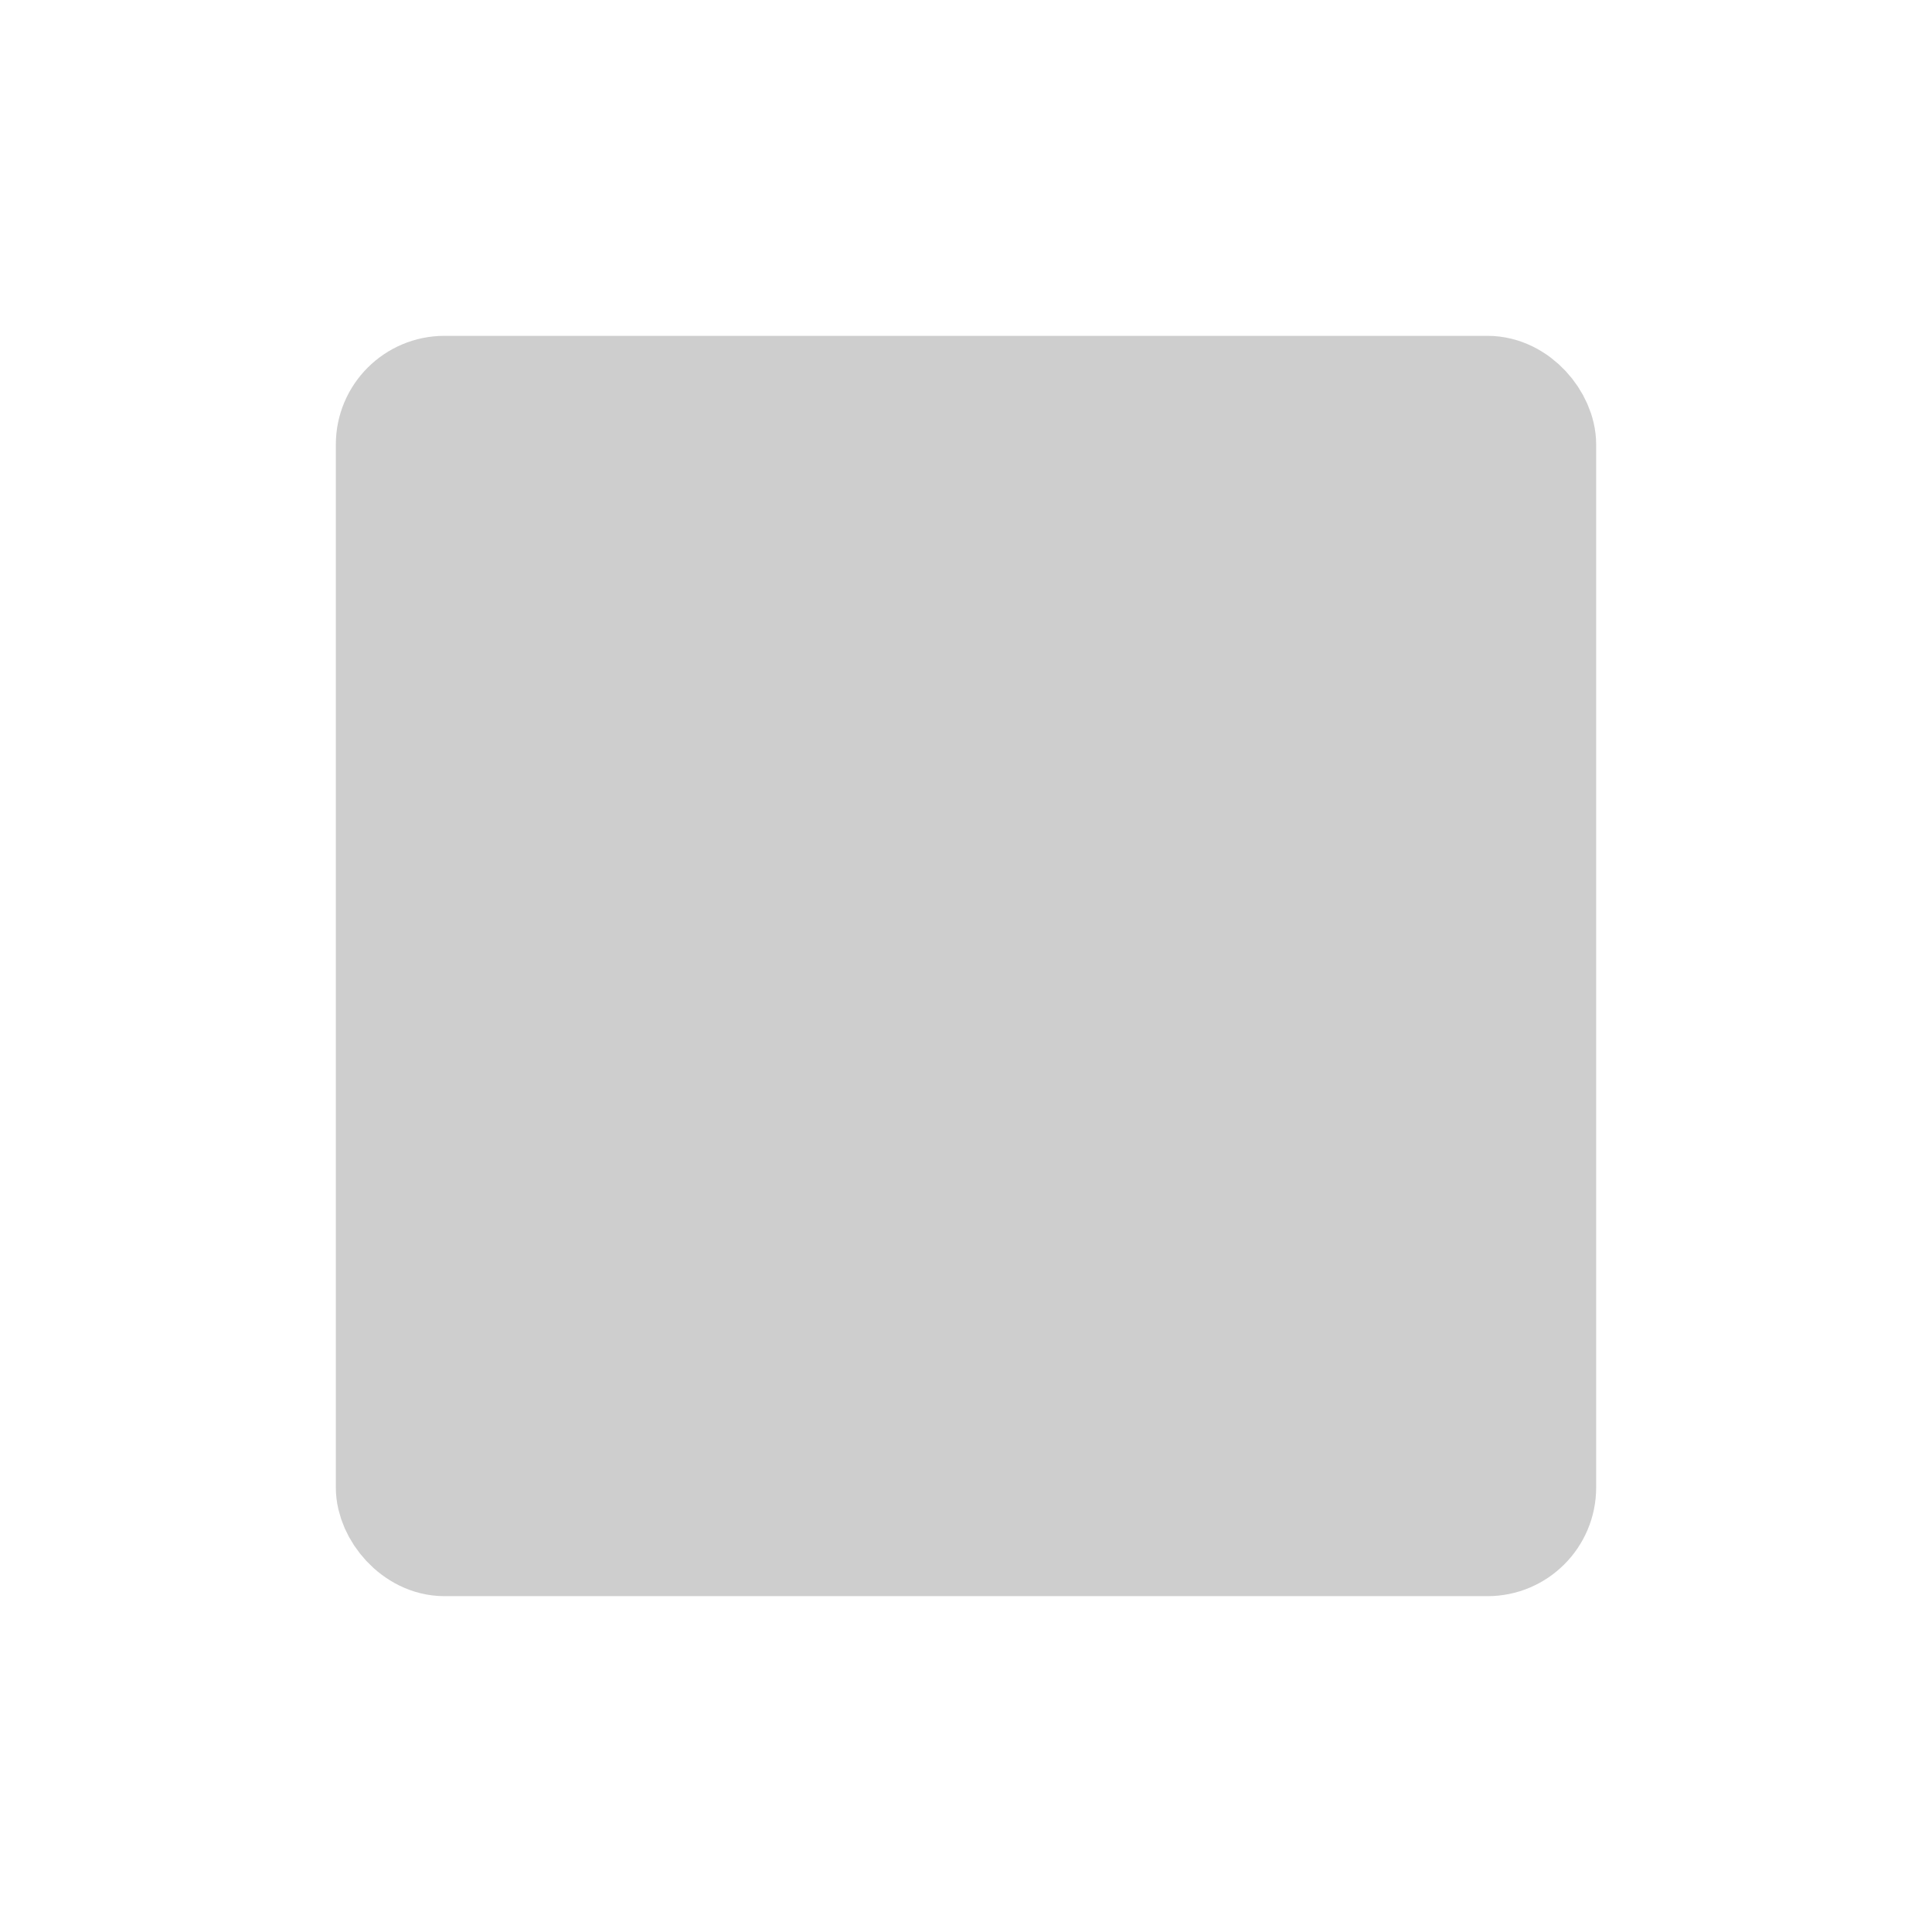 <?xml version="1.0" encoding="UTF-8" standalone="no"?>
<svg
   viewBox="0 0 256 256"
   version="1.1"
   id="svg8984"
   sodipodi:docname="stop.svg"
   inkscape:version="1.1.2 (0a00cf5339, 2022-02-04)"
   xmlns:inkscape="http://www.inkscape.org/namespaces/inkscape"
   xmlns:sodipodi="http://sodipodi.sourceforge.net/DTD/sodipodi-0.dtd"
   xmlns="http://www.w3.org/2000/svg"
   xmlns:svg="http://www.w3.org/2000/svg">
  <defs
     id="defs8988" />
  <sodipodi:namedview
     id="namedview8986"
     pagecolor="#ffffff"
     bordercolor="#666666"
     borderopacity="1.0"
     inkscape:showpageshadow="2"
     inkscape:pageopacity="0.0"
     inkscape:pagecheckerboard="0"
     inkscape:deskcolor="#d1d1d1"
     showgrid="false"
     inkscape:zoom="3.7382812"
     inkscape:cx="128.2675"
     inkscape:cy="128.13375"
     inkscape:window-width="1920"
     inkscape:window-height="1008"
     inkscape:window-x="0"
     inkscape:window-y="0"
     inkscape:window-maximized="1"
     inkscape:current-layer="svg8984"
     inkscape:pageshadow="2" />
  <rect
     fill="none"
     height="256"
     width="256"
     id="rect8980" />
  <rect
     fill="none"
     height="152"
     rx="6.9"
     stroke="#000"
     stroke-linecap="round"
     stroke-linejoin="round"
     stroke-width="12"
     width="152"
     x="52"
     y="52"
     id="rect8982"
     style="stroke-width:15;stroke-dasharray:none;stroke:#cecece;stroke-opacity:1;fill:#cecece;fill-opacity:1" />
</svg>
